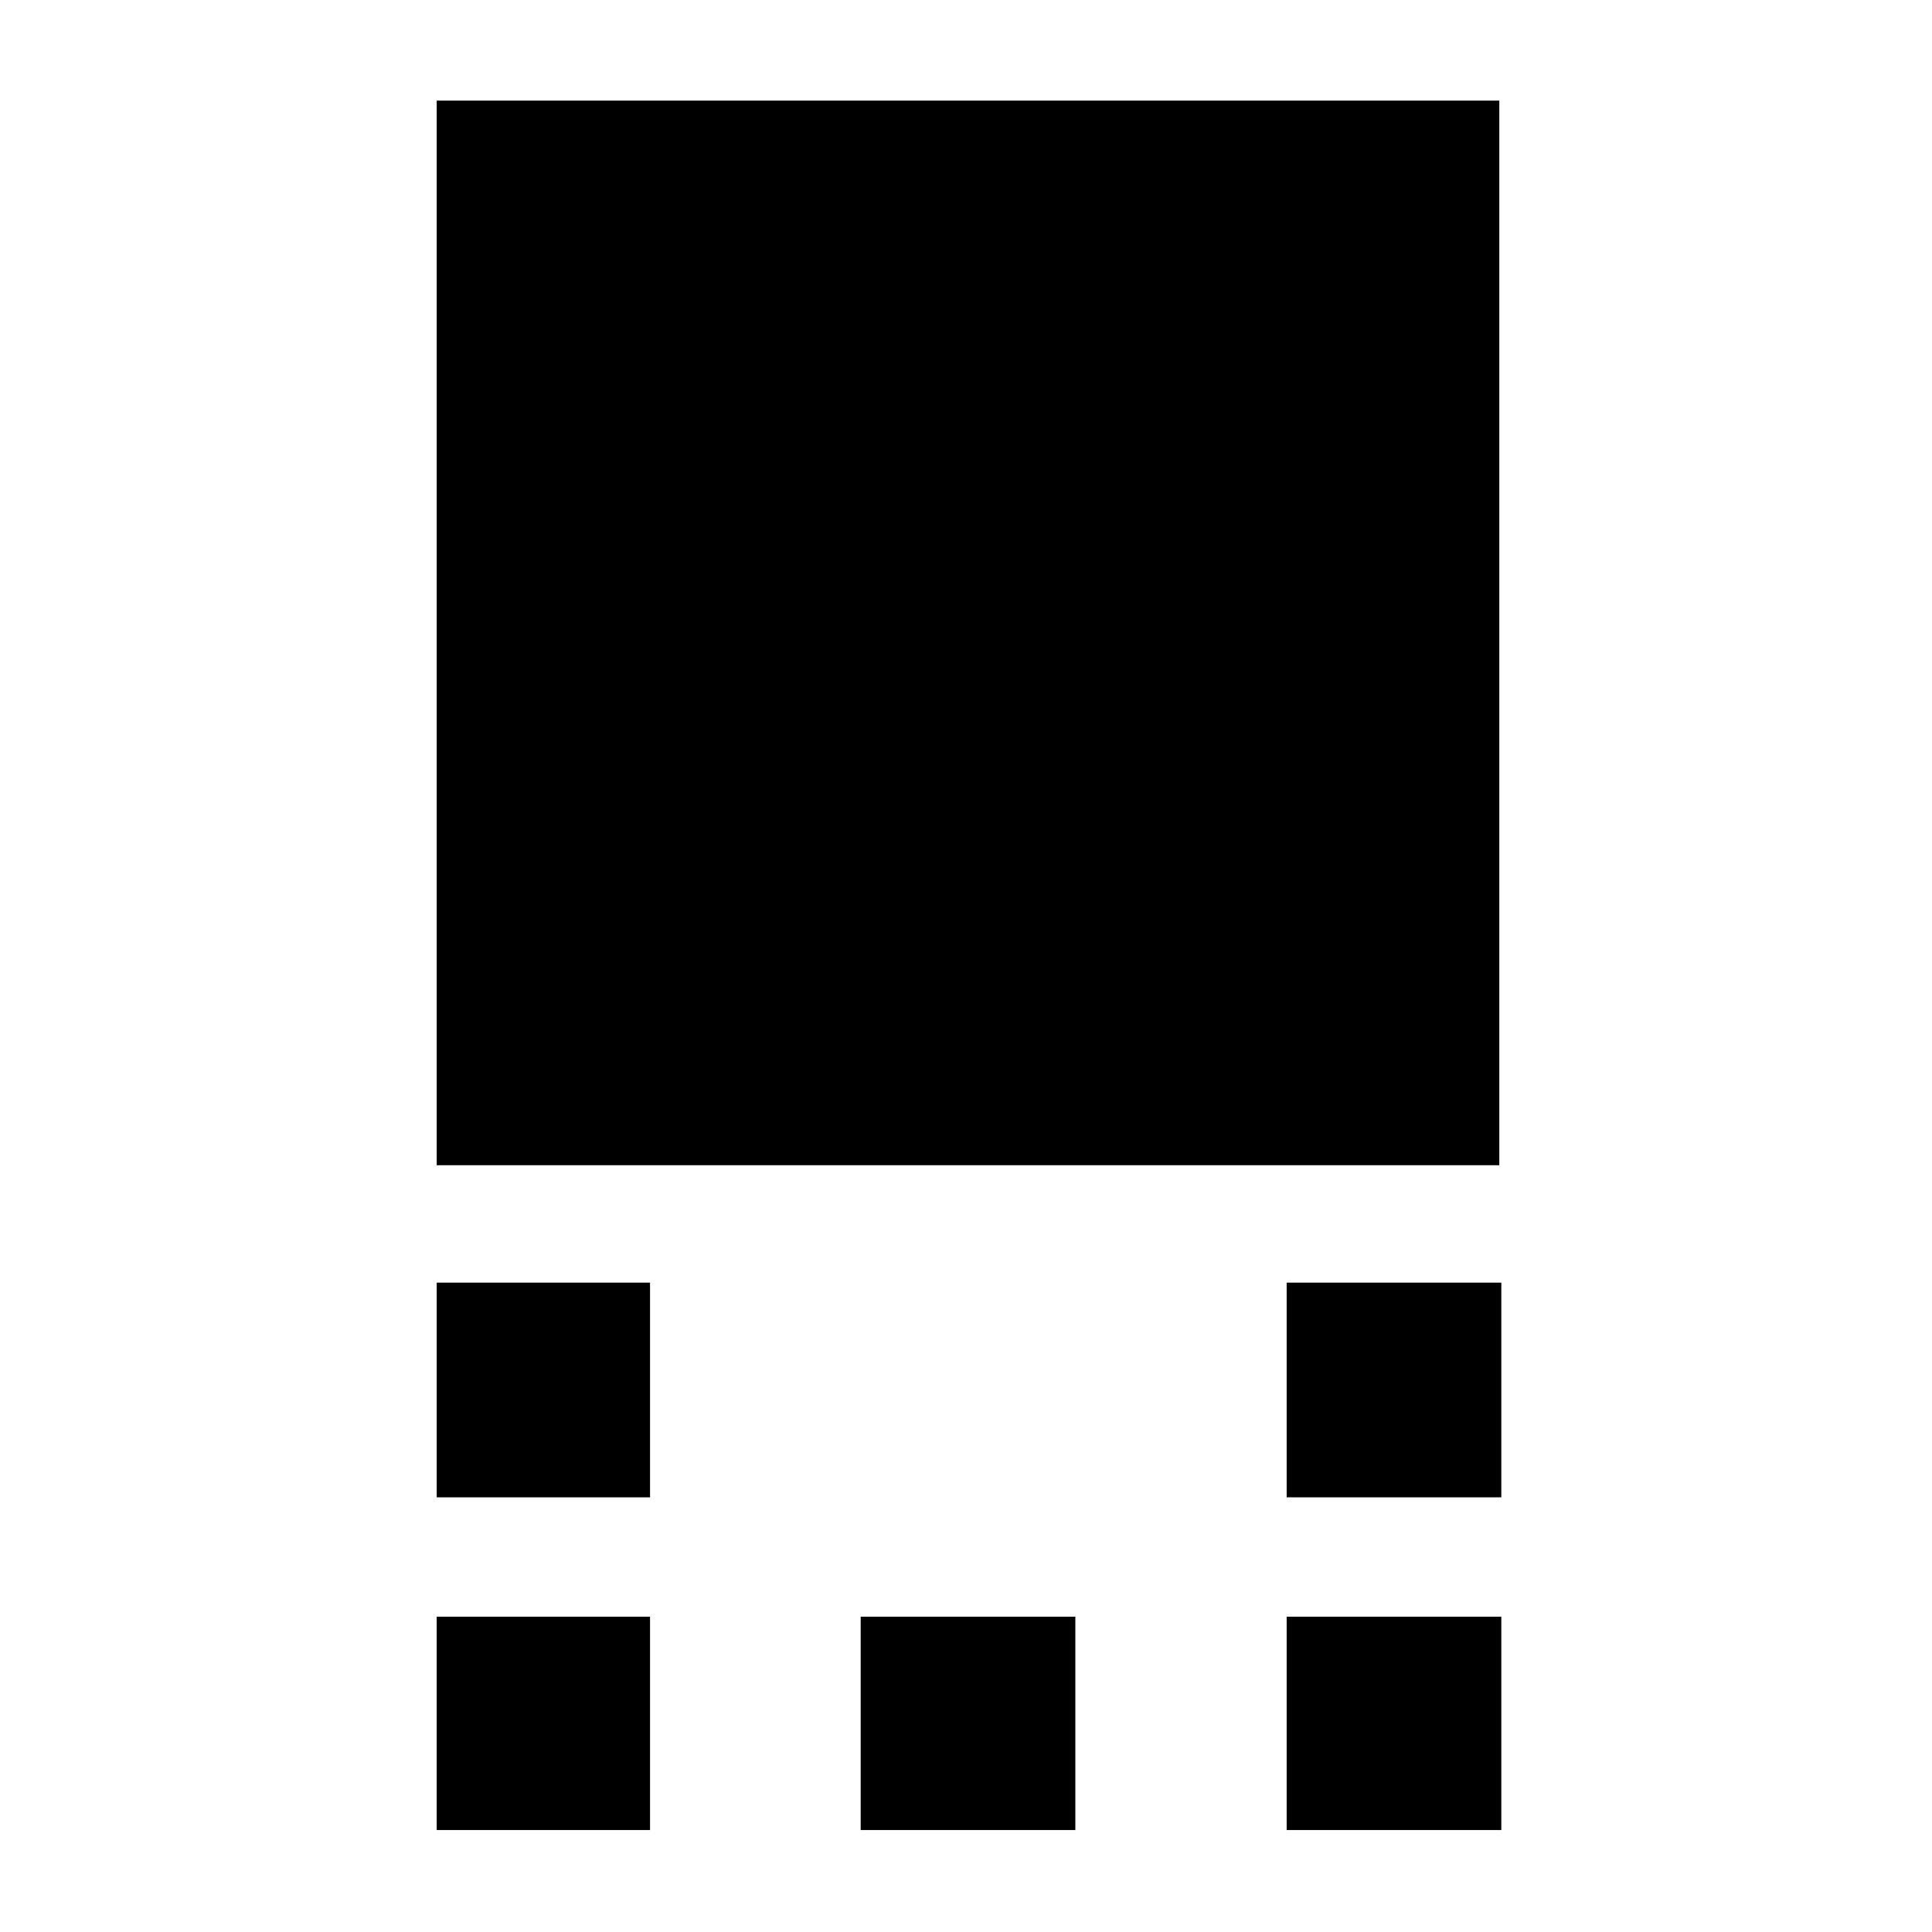 <svg xmlns="http://www.w3.org/2000/svg" height="40" viewBox="0 -960 960 960" width="40"><path d="M217-381v-529h528v529H217Zm422.33 165v-106.67H746V-216H639.33ZM217-216v-106.67h106V-216H217ZM639.33-50.67v-106H746v106H639.33Zm-211.66 0v-106h106.66v106H427.67Zm-210.67 0v-106h106v106H217Z"/></svg>